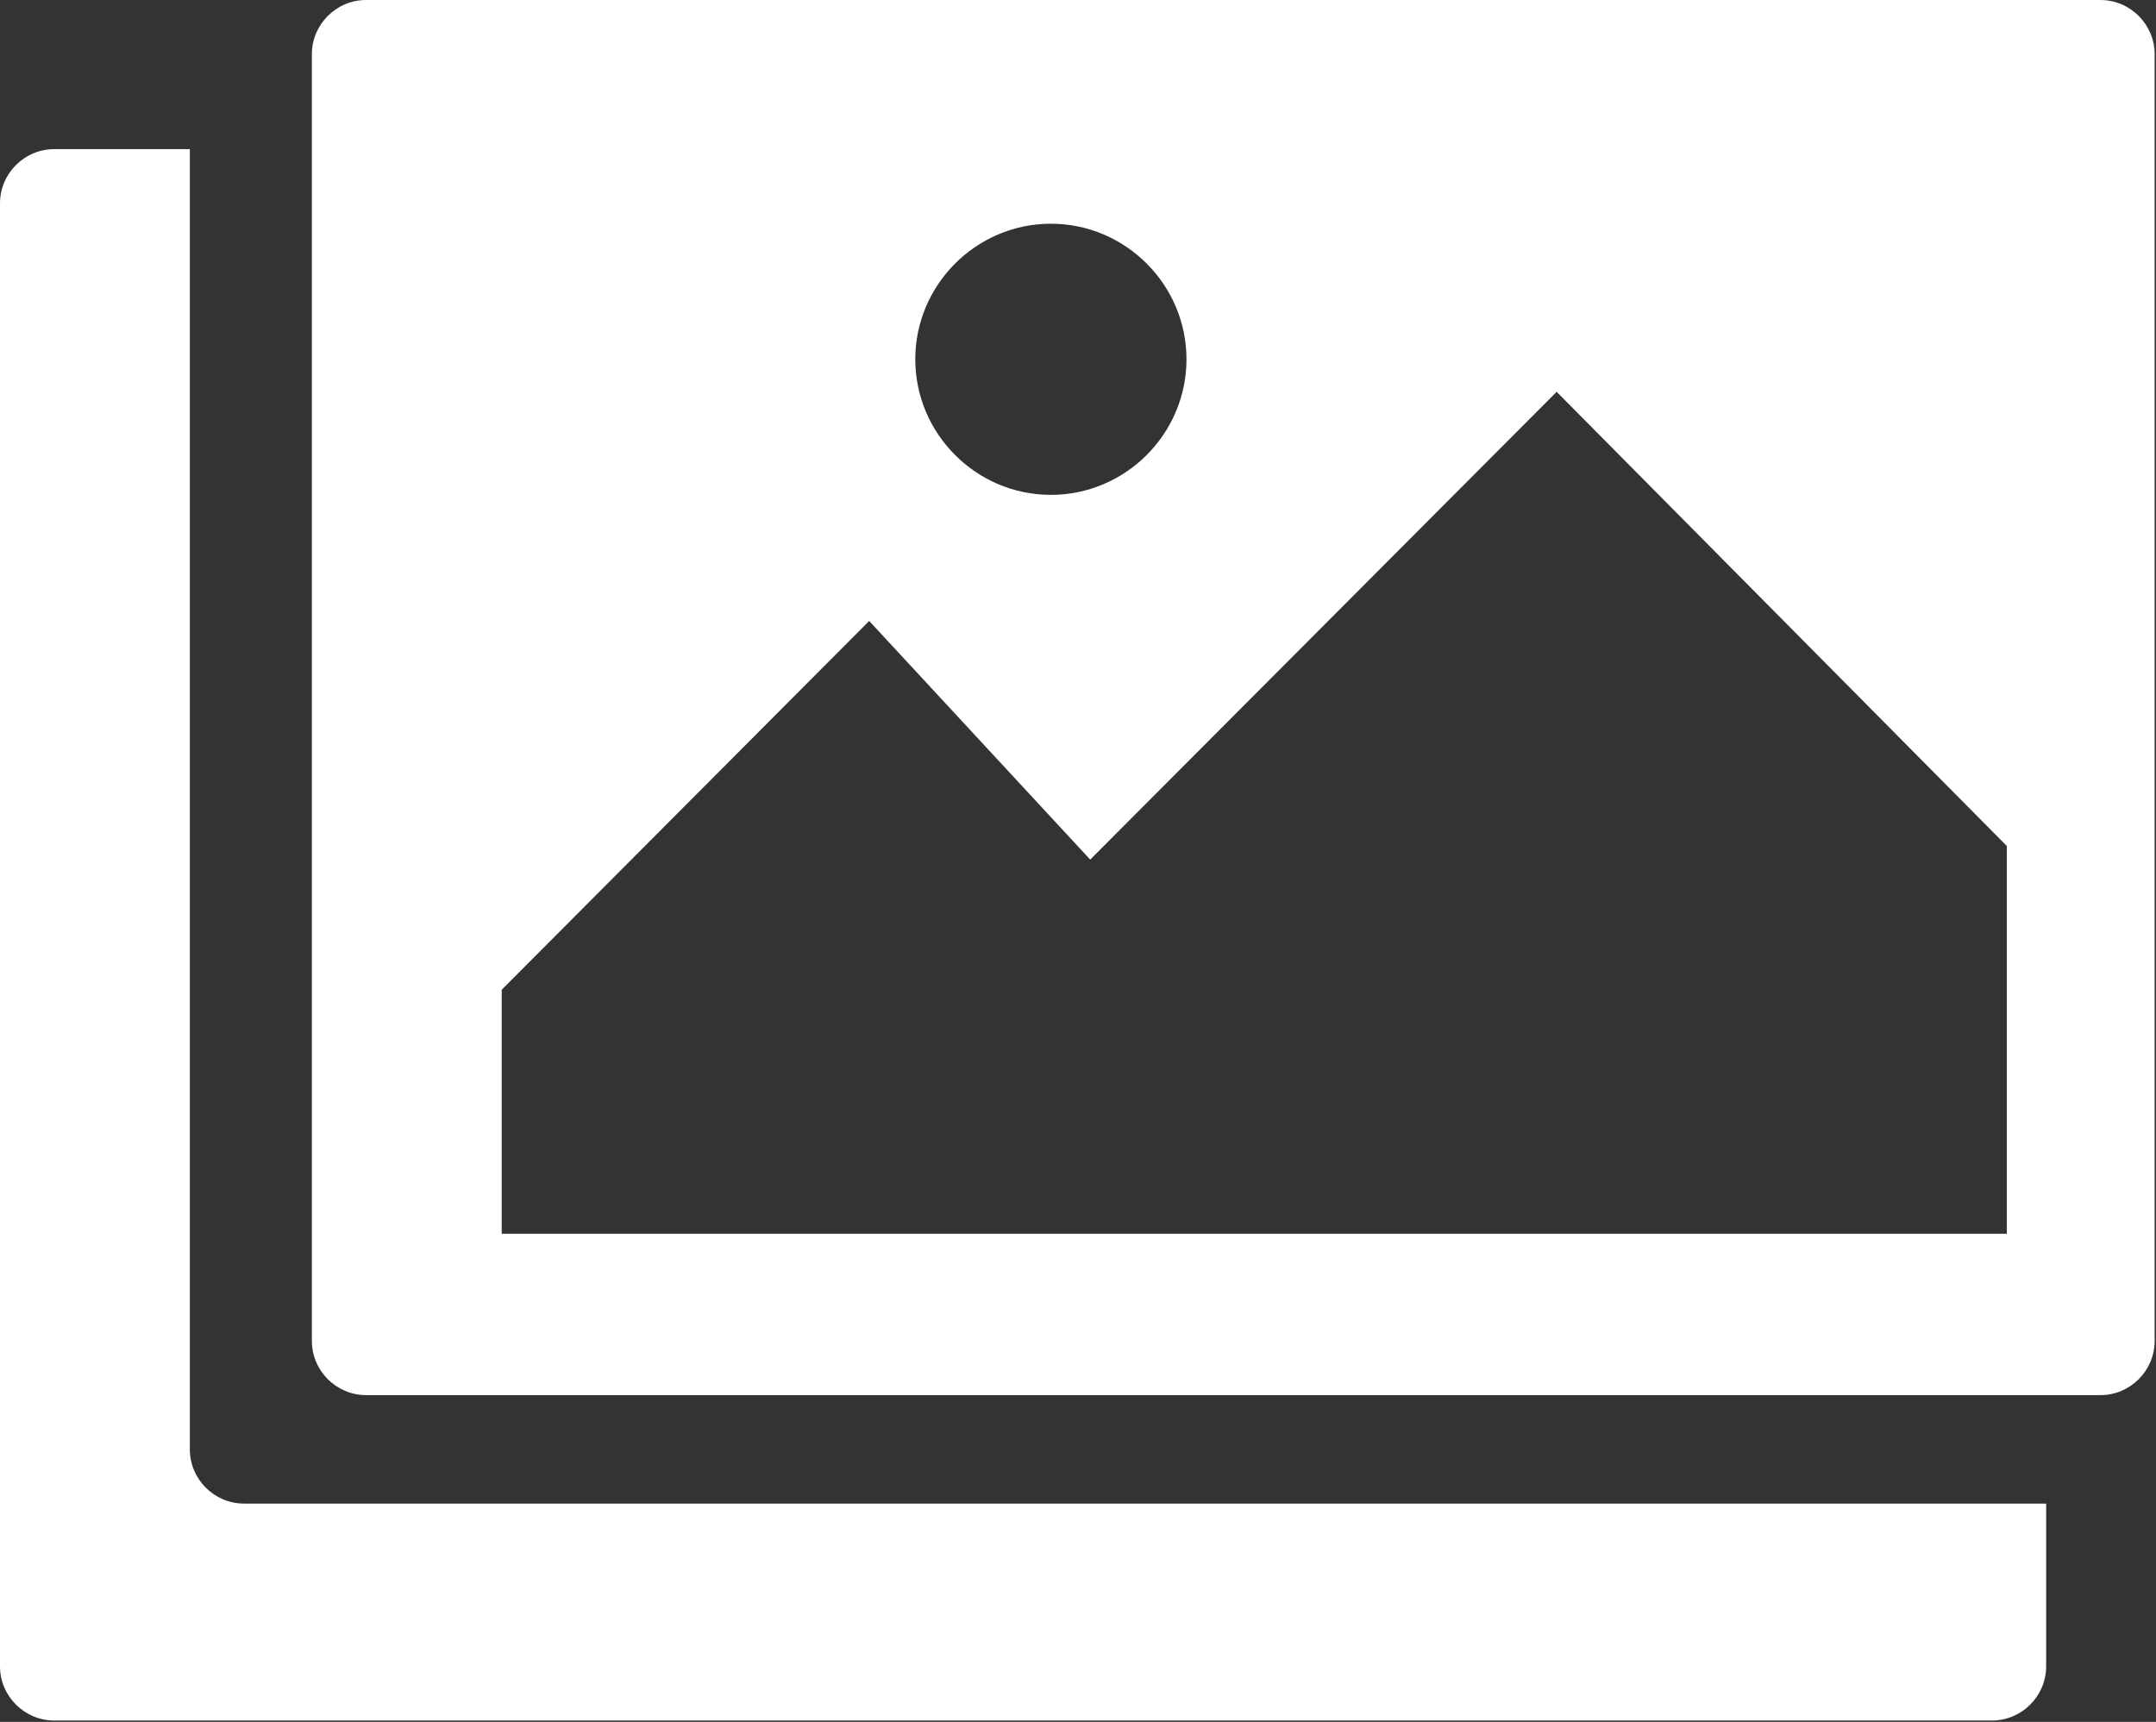 <svg xmlns="http://www.w3.org/2000/svg" viewBox="0 0 159 127"><rect x="0" y="0" width="159" height="127" fill="#333333" stroke="none"/><defs><style>.b{fill:#fff;stroke-width:0}</style></defs><path d="M155,0H27c-2.2,0-4,1.8-4,4v94.9c0,2.2,1.8,4,4,4h127.9c2.2,0,4-1.8,4-4V4c0-2.2-1.8-4-4-4ZM77.5,16.5c5.5,0,10,4.5,10,10s-4.5,10-10,10-10-4.5-10-10,4.5-10,10-10ZM148,91H37v-18s27.1-27.2,27.1-27.2l16.3,17.6,34.4-34.5,33.2,33.5v28.5Z" class="b"/><path d="M14,107V11H4c-2.2,0-4,1.8-4,4v107.9c0,2.2,1.8,4,4,4h142.9c2.2,0,4-1.8,4-4v-12H18c-2.2,0-4-1.8-4-4Z" class="b"/></svg>